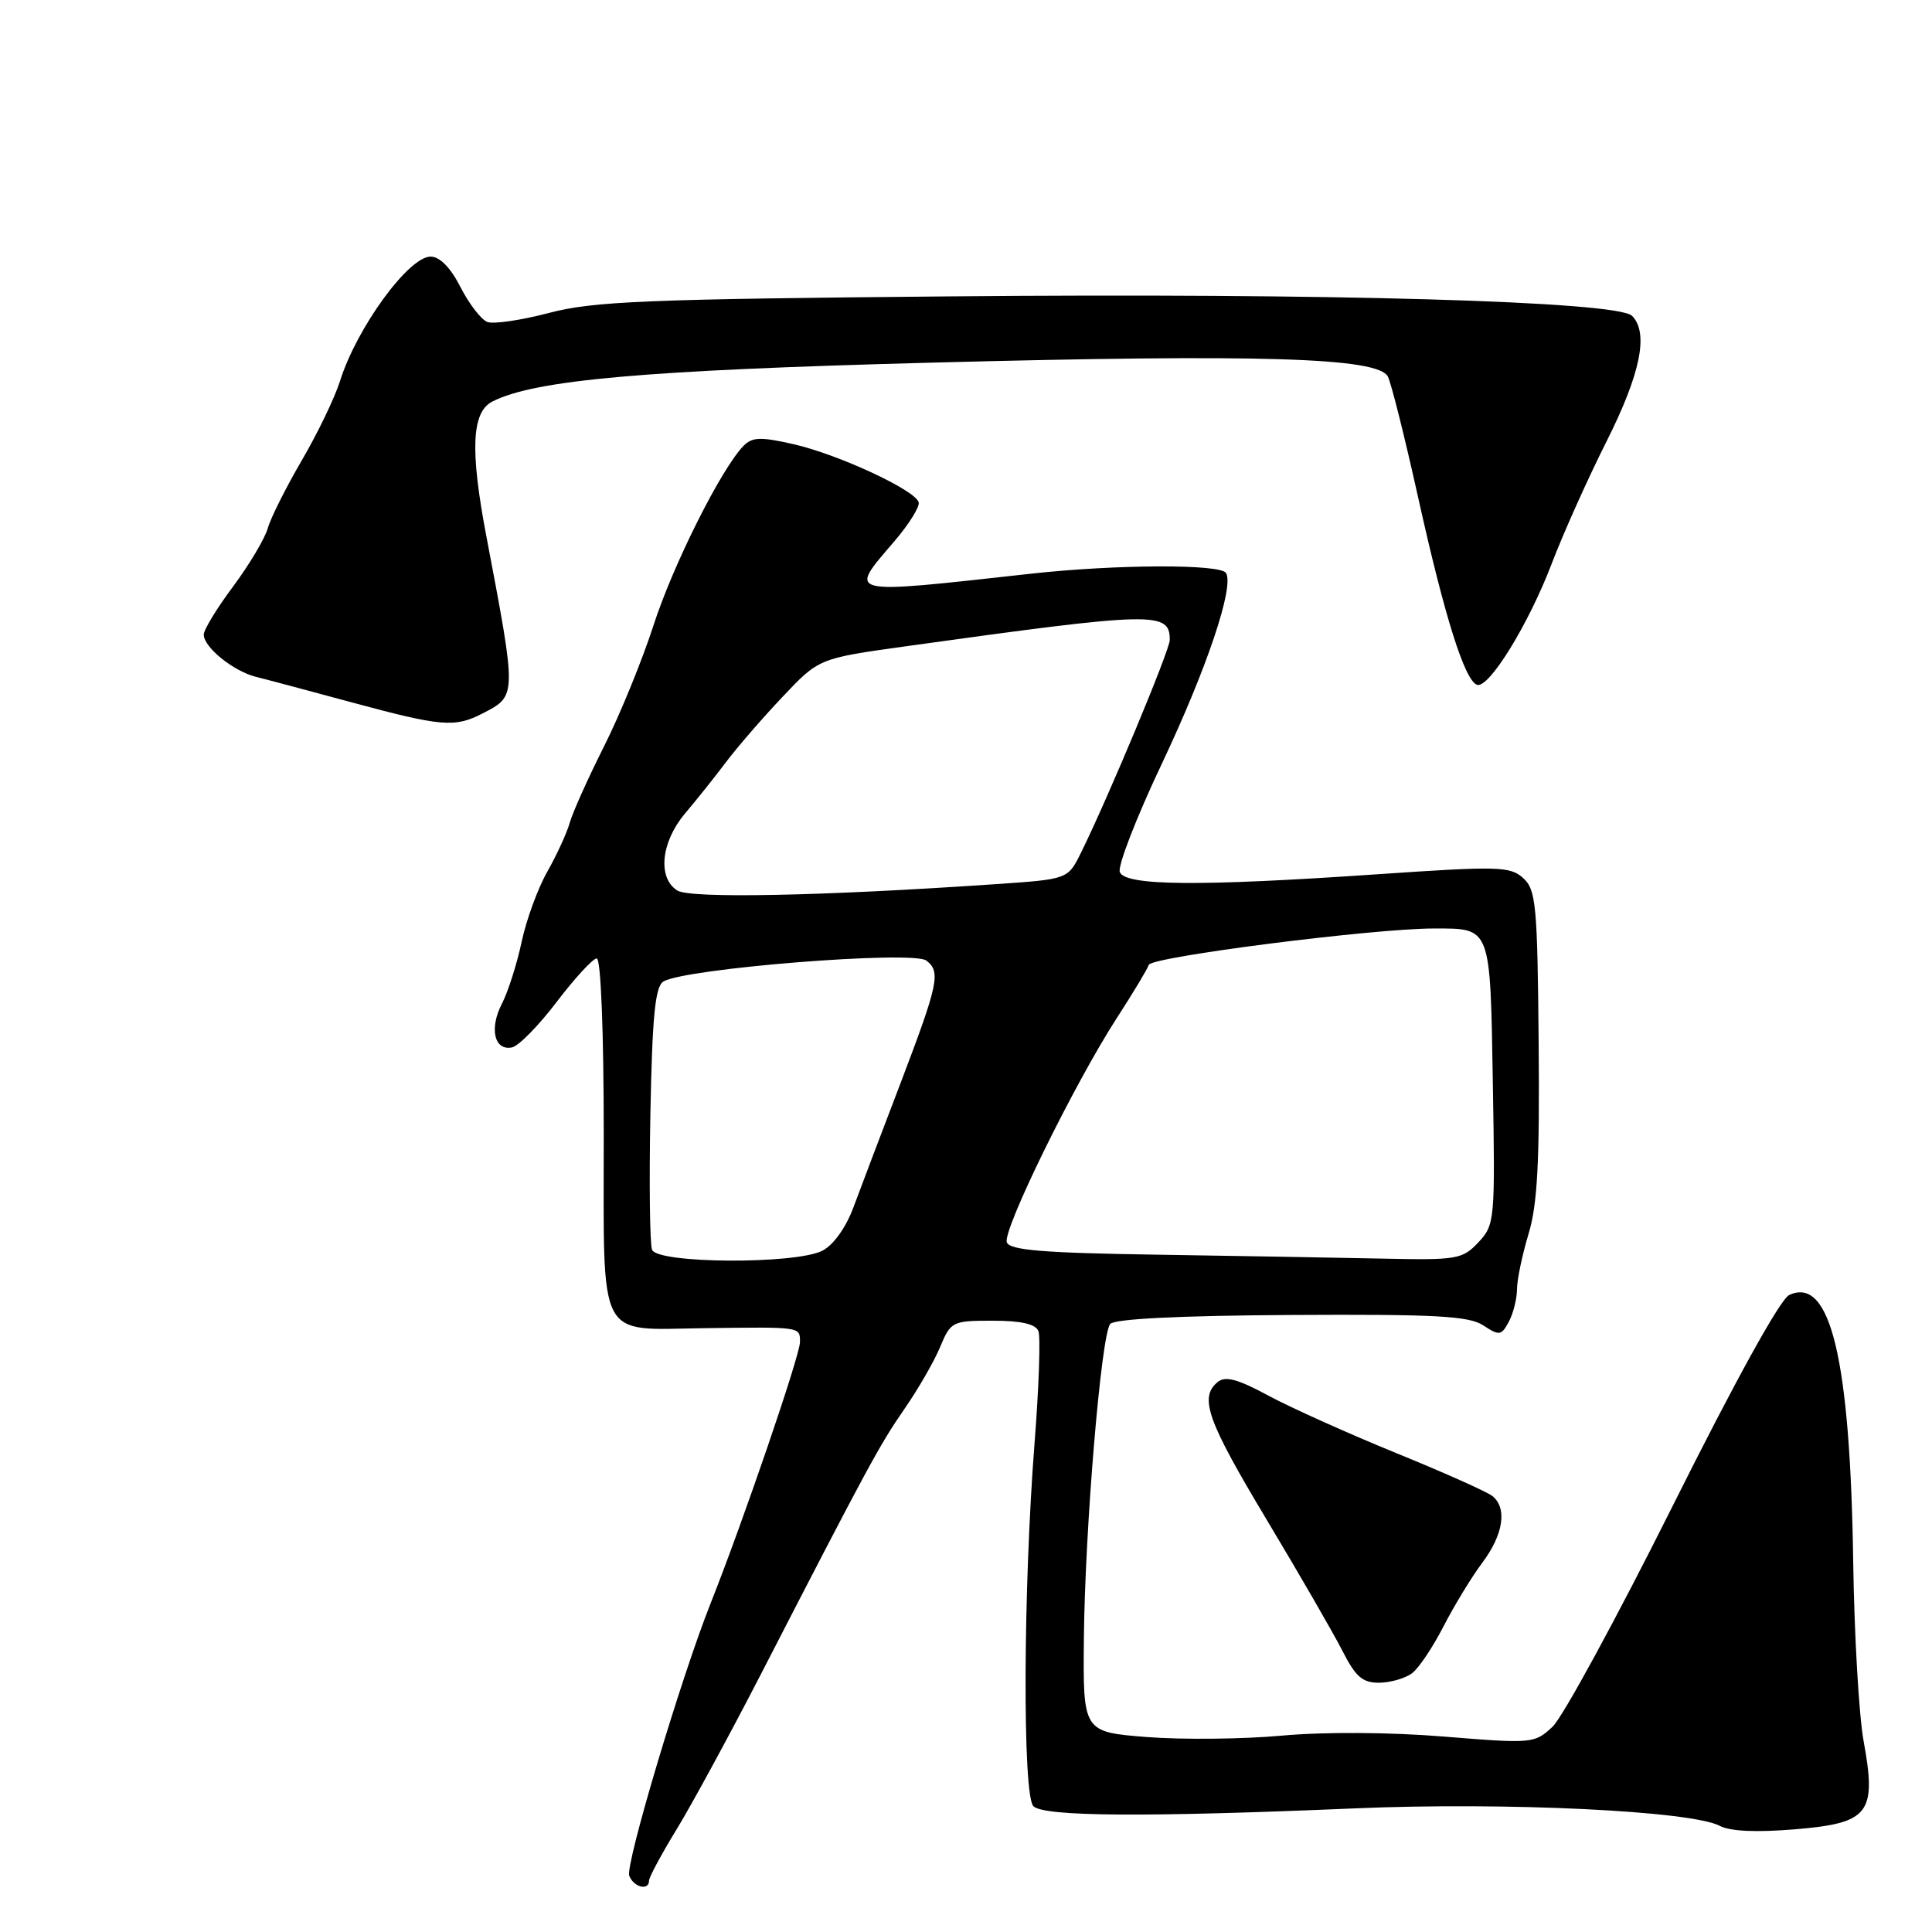 <?xml version="1.0" encoding="UTF-8" standalone="no"?>
<!DOCTYPE svg PUBLIC "-//W3C//DTD SVG 1.1//EN" "http://www.w3.org/Graphics/SVG/1.1/DTD/svg11.dtd" >
<svg xmlns="http://www.w3.org/2000/svg" xmlns:xlink="http://www.w3.org/1999/xlink" version="1.1" viewBox="0 0 256 256">
 <g >
 <path fill="currentColor"
d=" M 86.00 249.19 C 86.00 248.75 87.63 245.71 89.63 242.44 C 91.63 239.17 96.63 229.97 100.74 222.00 C 115.09 194.14 116.54 191.47 119.81 186.74 C 121.63 184.12 123.77 180.41 124.57 178.49 C 125.98 175.10 126.19 175.00 131.54 175.00 C 135.34 175.00 137.23 175.44 137.60 176.39 C 137.89 177.16 137.66 183.80 137.09 191.14 C 135.57 210.57 135.48 237.88 136.93 239.33 C 138.31 240.71 151.77 240.80 179.50 239.62 C 199.49 238.76 224.16 239.95 227.89 241.94 C 229.23 242.66 232.75 242.82 237.88 242.39 C 247.70 241.57 248.69 240.29 246.93 230.65 C 246.32 227.27 245.70 216.62 245.56 207.00 C 245.17 180.02 242.53 169.04 237.07 171.60 C 235.89 172.15 229.89 183.02 221.66 199.50 C 214.24 214.35 207.07 227.53 205.73 228.79 C 203.34 231.03 203.07 231.06 191.27 230.10 C 184.14 229.52 175.43 229.47 169.87 229.98 C 164.72 230.45 156.68 230.53 152.00 230.17 C 143.50 229.50 143.50 229.50 143.62 217.12 C 143.76 202.61 145.90 176.97 147.10 175.44 C 147.63 174.76 156.13 174.33 171.08 174.24 C 190.24 174.13 194.63 174.37 196.54 175.62 C 198.67 177.02 198.94 176.98 199.93 175.13 C 200.52 174.03 201.00 172.09 201.01 170.82 C 201.02 169.54 201.71 166.25 202.54 163.50 C 203.72 159.63 204.02 153.94 203.88 138.27 C 203.72 119.90 203.53 117.89 201.83 116.35 C 200.11 114.79 198.53 114.75 182.73 115.83 C 158.90 117.47 149.09 117.39 148.38 115.55 C 148.08 114.76 150.57 108.33 153.92 101.26 C 159.90 88.63 163.57 77.73 162.45 75.92 C 161.71 74.72 147.86 74.77 136.50 76.03 C 111.73 78.77 112.35 78.92 118.52 71.71 C 120.45 69.45 121.90 67.13 121.73 66.55 C 121.25 64.93 111.12 60.23 105.20 58.87 C 100.79 57.86 99.68 57.90 98.52 59.08 C 95.57 62.10 89.16 74.89 86.59 82.87 C 85.10 87.48 82.16 94.68 80.05 98.87 C 77.94 103.07 75.89 107.62 75.50 109.00 C 75.11 110.38 73.77 113.30 72.52 115.50 C 71.27 117.70 69.74 121.88 69.12 124.80 C 68.50 127.71 67.33 131.40 66.51 132.99 C 64.81 136.27 65.49 139.25 67.83 138.79 C 68.70 138.63 71.37 135.91 73.77 132.75 C 76.18 129.59 78.56 127.00 79.07 127.00 C 79.62 127.00 80.00 136.68 80.00 150.46 C 80.00 178.09 79.01 176.18 93.29 175.99 C 106.25 175.82 106.00 175.79 106.00 177.84 C 106.00 179.59 98.44 201.68 94.14 212.50 C 90.23 222.35 82.83 247.12 83.38 248.55 C 83.97 250.08 86.00 250.58 86.00 249.19 Z  M 187.11 221.71 C 188.00 221.04 189.87 218.24 191.28 215.49 C 192.69 212.75 195.00 208.95 196.42 207.06 C 199.21 203.33 199.74 199.84 197.75 198.23 C 197.06 197.68 191.32 195.11 185.00 192.54 C 178.68 189.96 171.07 186.54 168.09 184.94 C 163.99 182.72 162.36 182.29 161.34 183.13 C 158.87 185.18 159.96 188.23 167.86 201.40 C 172.18 208.61 176.69 216.41 177.88 218.75 C 179.64 222.21 180.55 222.99 182.77 222.97 C 184.27 222.95 186.22 222.38 187.11 221.71 Z  M 63.93 94.54 C 68.51 92.17 68.50 92.42 64.43 70.98 C 62.27 59.60 62.50 54.59 65.25 53.20 C 70.89 50.34 85.44 49.05 123.50 48.05 C 167.15 46.90 182.62 47.38 183.90 49.90 C 184.35 50.78 186.16 58.02 187.93 66.00 C 191.42 81.73 194.09 90.20 195.72 90.74 C 197.29 91.26 202.56 82.70 205.62 74.66 C 207.12 70.72 210.38 63.45 212.87 58.50 C 217.39 49.51 218.49 44.09 216.25 41.85 C 214.31 39.91 175.87 38.81 126.00 39.27 C 85.60 39.63 78.62 39.92 72.77 41.46 C 69.07 42.43 65.38 42.98 64.57 42.66 C 63.76 42.35 62.16 40.28 61.02 38.05 C 59.71 35.47 58.27 34.00 57.06 34.00 C 54.14 34.00 47.26 43.45 45.05 50.50 C 44.36 52.70 42.08 57.42 39.99 61.00 C 37.90 64.58 35.87 68.62 35.48 70.00 C 35.09 71.38 33.02 74.84 30.89 77.71 C 28.75 80.57 27.00 83.44 27.00 84.09 C 27.00 85.77 30.93 88.94 33.93 89.69 C 35.35 90.04 41.00 91.55 46.50 93.04 C 58.48 96.28 60.26 96.44 63.93 94.54 Z  M 86.40 165.60 C 86.10 164.83 86.01 156.71 86.18 147.56 C 86.43 134.66 86.81 130.73 87.90 130.06 C 90.72 128.32 120.96 125.91 122.75 127.28 C 124.68 128.76 124.34 130.35 119.38 143.38 C 116.83 150.04 114.00 157.52 113.08 159.99 C 112.08 162.68 110.43 164.98 108.96 165.73 C 105.36 167.55 87.11 167.44 86.40 165.60 Z  M 153.21 166.25 C 138.23 166.02 133.81 165.66 133.41 164.62 C 132.81 163.06 142.32 143.66 147.98 134.90 C 150.12 131.60 152.03 128.42 152.22 127.85 C 152.57 126.78 181.96 123.03 190.00 123.03 C 197.62 123.03 197.46 122.62 197.81 143.58 C 198.12 161.73 198.07 162.30 195.89 164.62 C 193.77 166.87 193.07 166.99 183.08 166.77 C 177.26 166.65 163.82 166.41 153.21 166.25 Z  M 89.75 118.00 C 87.10 116.33 87.58 111.57 90.78 107.78 C 92.31 105.98 94.74 102.92 96.19 101.00 C 97.63 99.08 100.99 95.19 103.66 92.37 C 108.50 87.24 108.50 87.24 120.00 85.64 C 153.07 81.04 155.00 80.99 155.00 84.80 C 155.00 86.14 146.85 105.68 143.23 113.00 C 141.50 116.50 141.50 116.50 132.00 117.15 C 108.94 118.73 91.47 119.08 89.75 118.00 Z "/>
</g>
</svg>